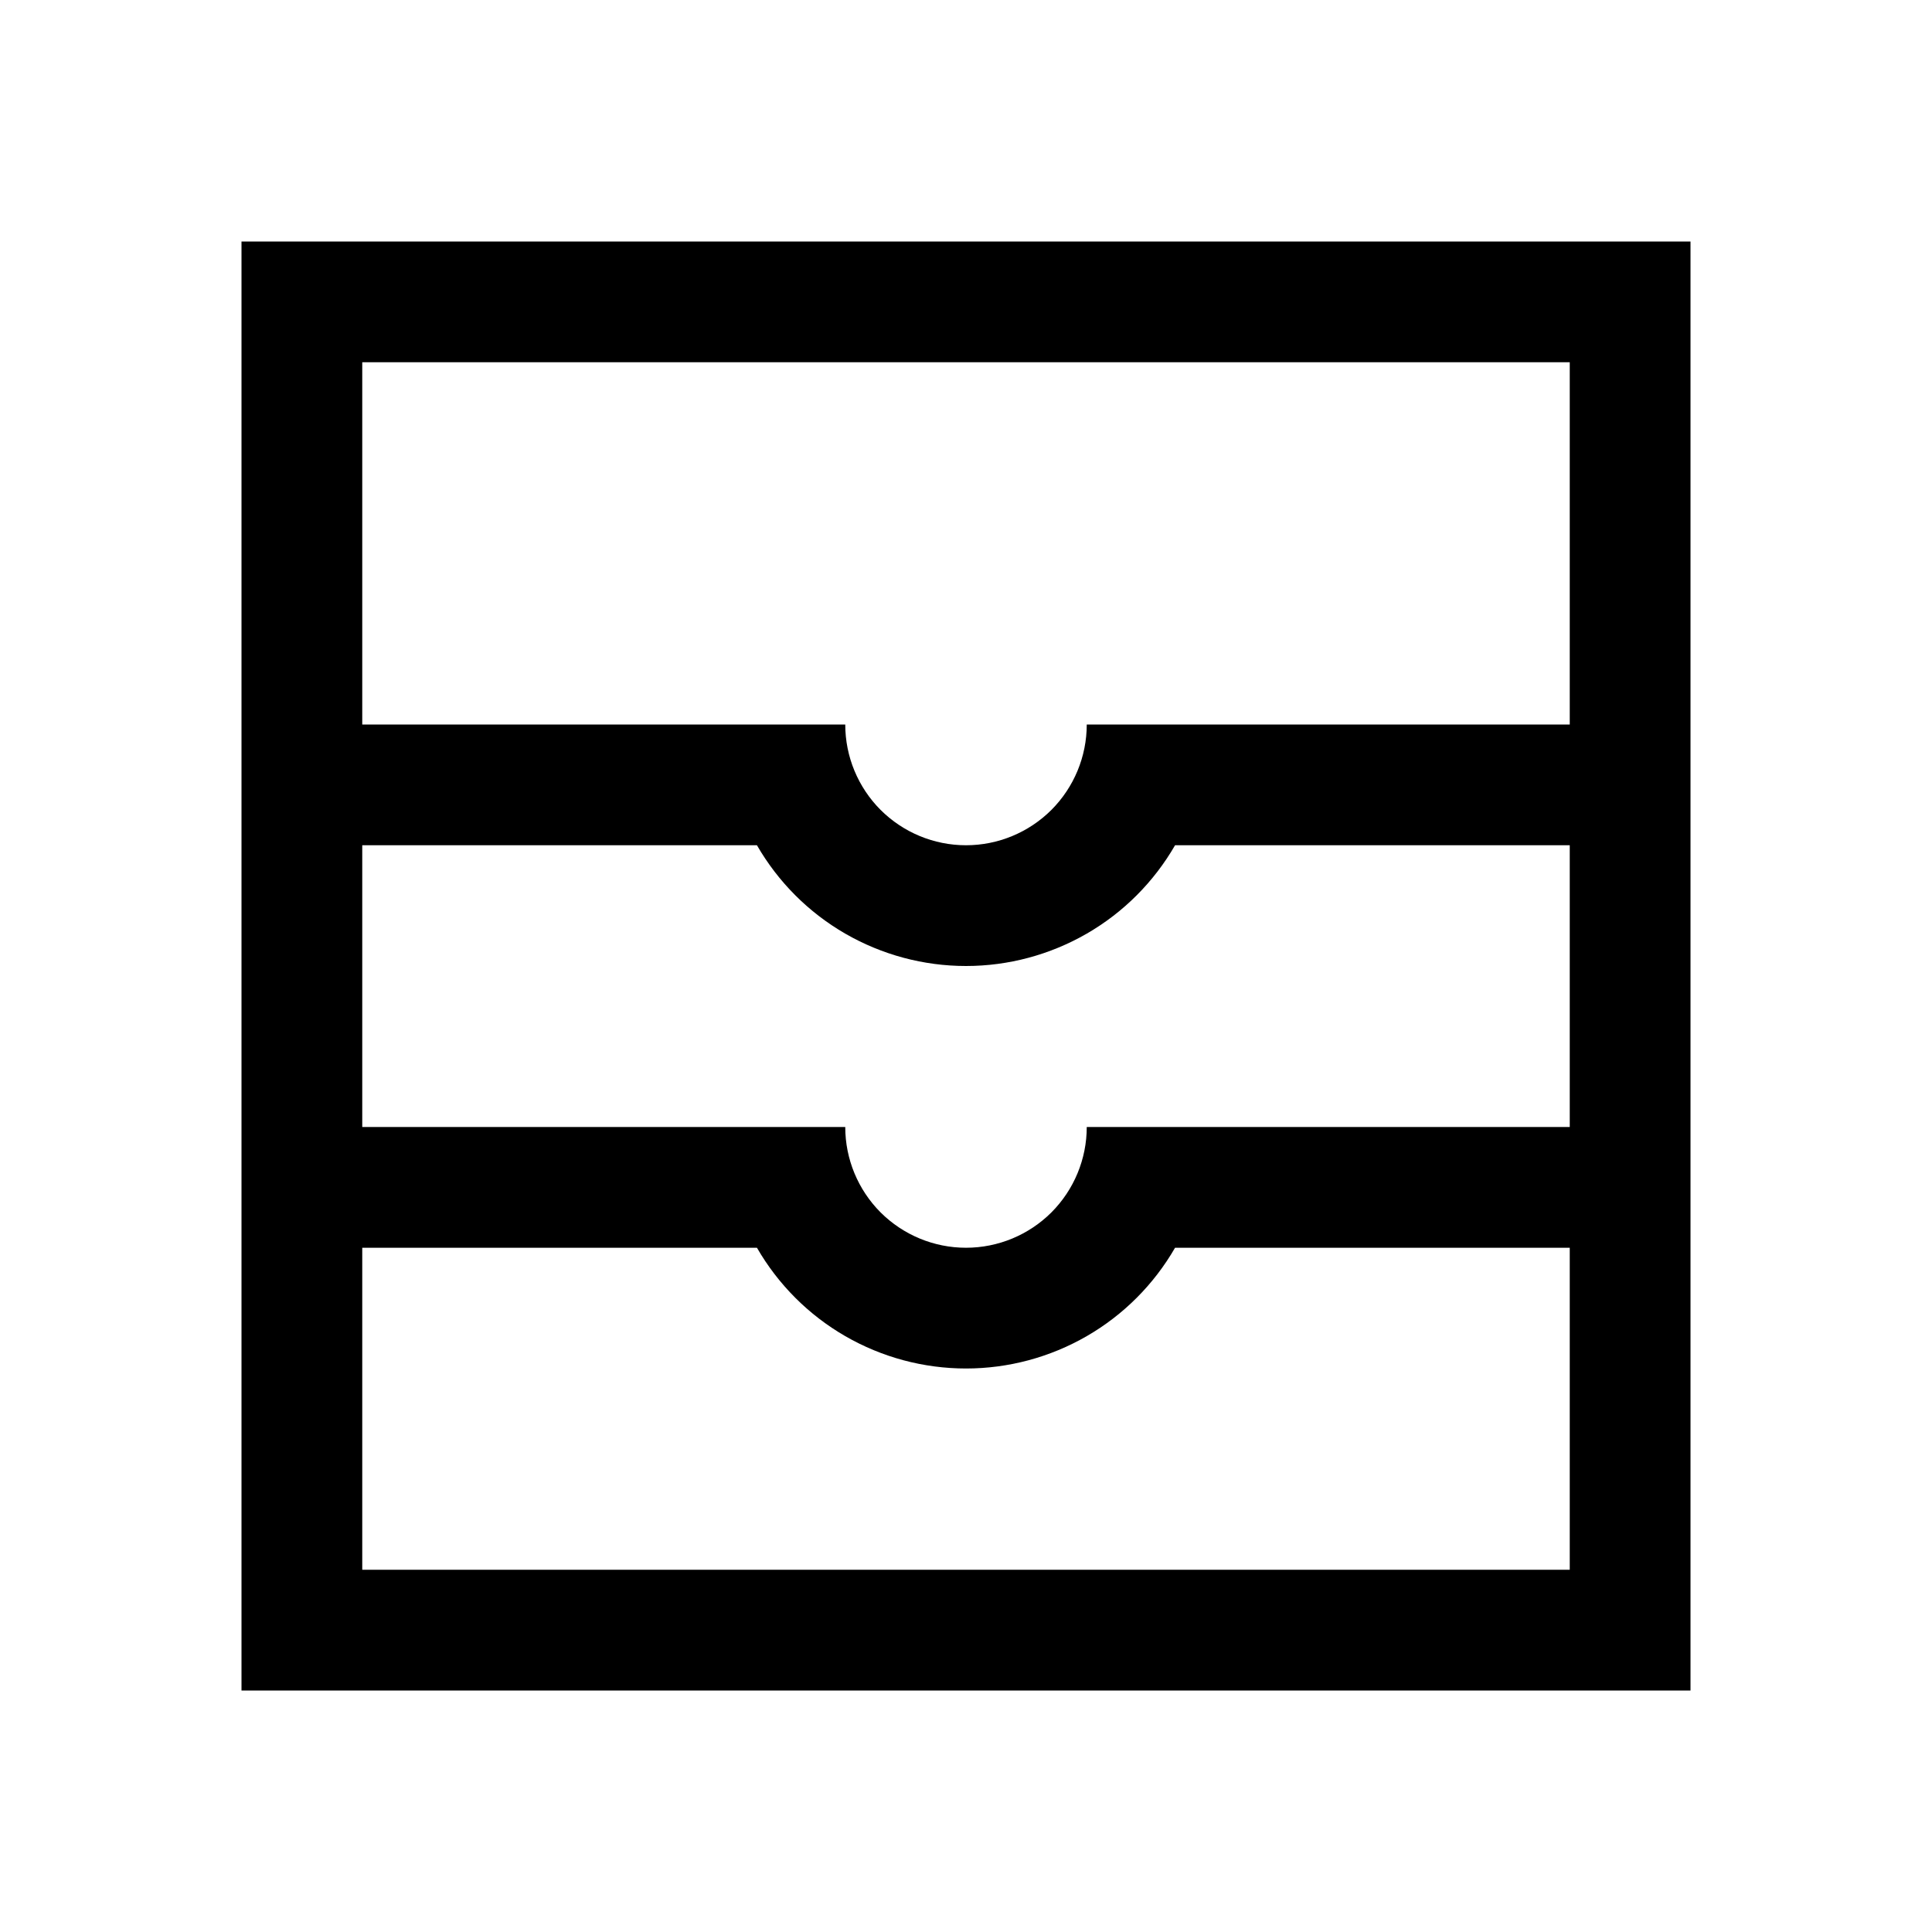 <svg width="24" height="24" viewBox="0 0 24 24" fill="none" xmlns="http://www.w3.org/2000/svg">
<path d="M3 3V21H21V3H3ZM19.5 19.5H4.5V15.5H9.403C9.666 15.956 10.044 16.335 10.5 16.598C10.956 16.861 11.473 17 12 17C12.527 17 13.044 16.861 13.5 16.598C13.956 16.335 14.334 15.956 14.597 15.5H19.5V19.5ZM13.5 14C13.5 14.398 13.342 14.779 13.061 15.061C12.779 15.342 12.398 15.5 12 15.5C11.602 15.5 11.221 15.342 10.939 15.061C10.658 14.779 10.5 14.398 10.5 14H4.5V10.5H9.403C9.666 10.956 10.044 11.335 10.5 11.598C10.956 11.861 11.473 12 12 12C12.527 12 13.044 11.861 13.5 11.598C13.956 11.335 14.334 10.956 14.597 10.5H19.5V14H13.5ZM13.5 9C13.5 9.398 13.342 9.779 13.061 10.061C12.779 10.342 12.398 10.5 12 10.5C11.602 10.5 11.221 10.342 10.939 10.061C10.658 9.779 10.5 9.398 10.5 9H4.5V4.5H19.5V9H13.5Z" fill="black"/>
</svg>
